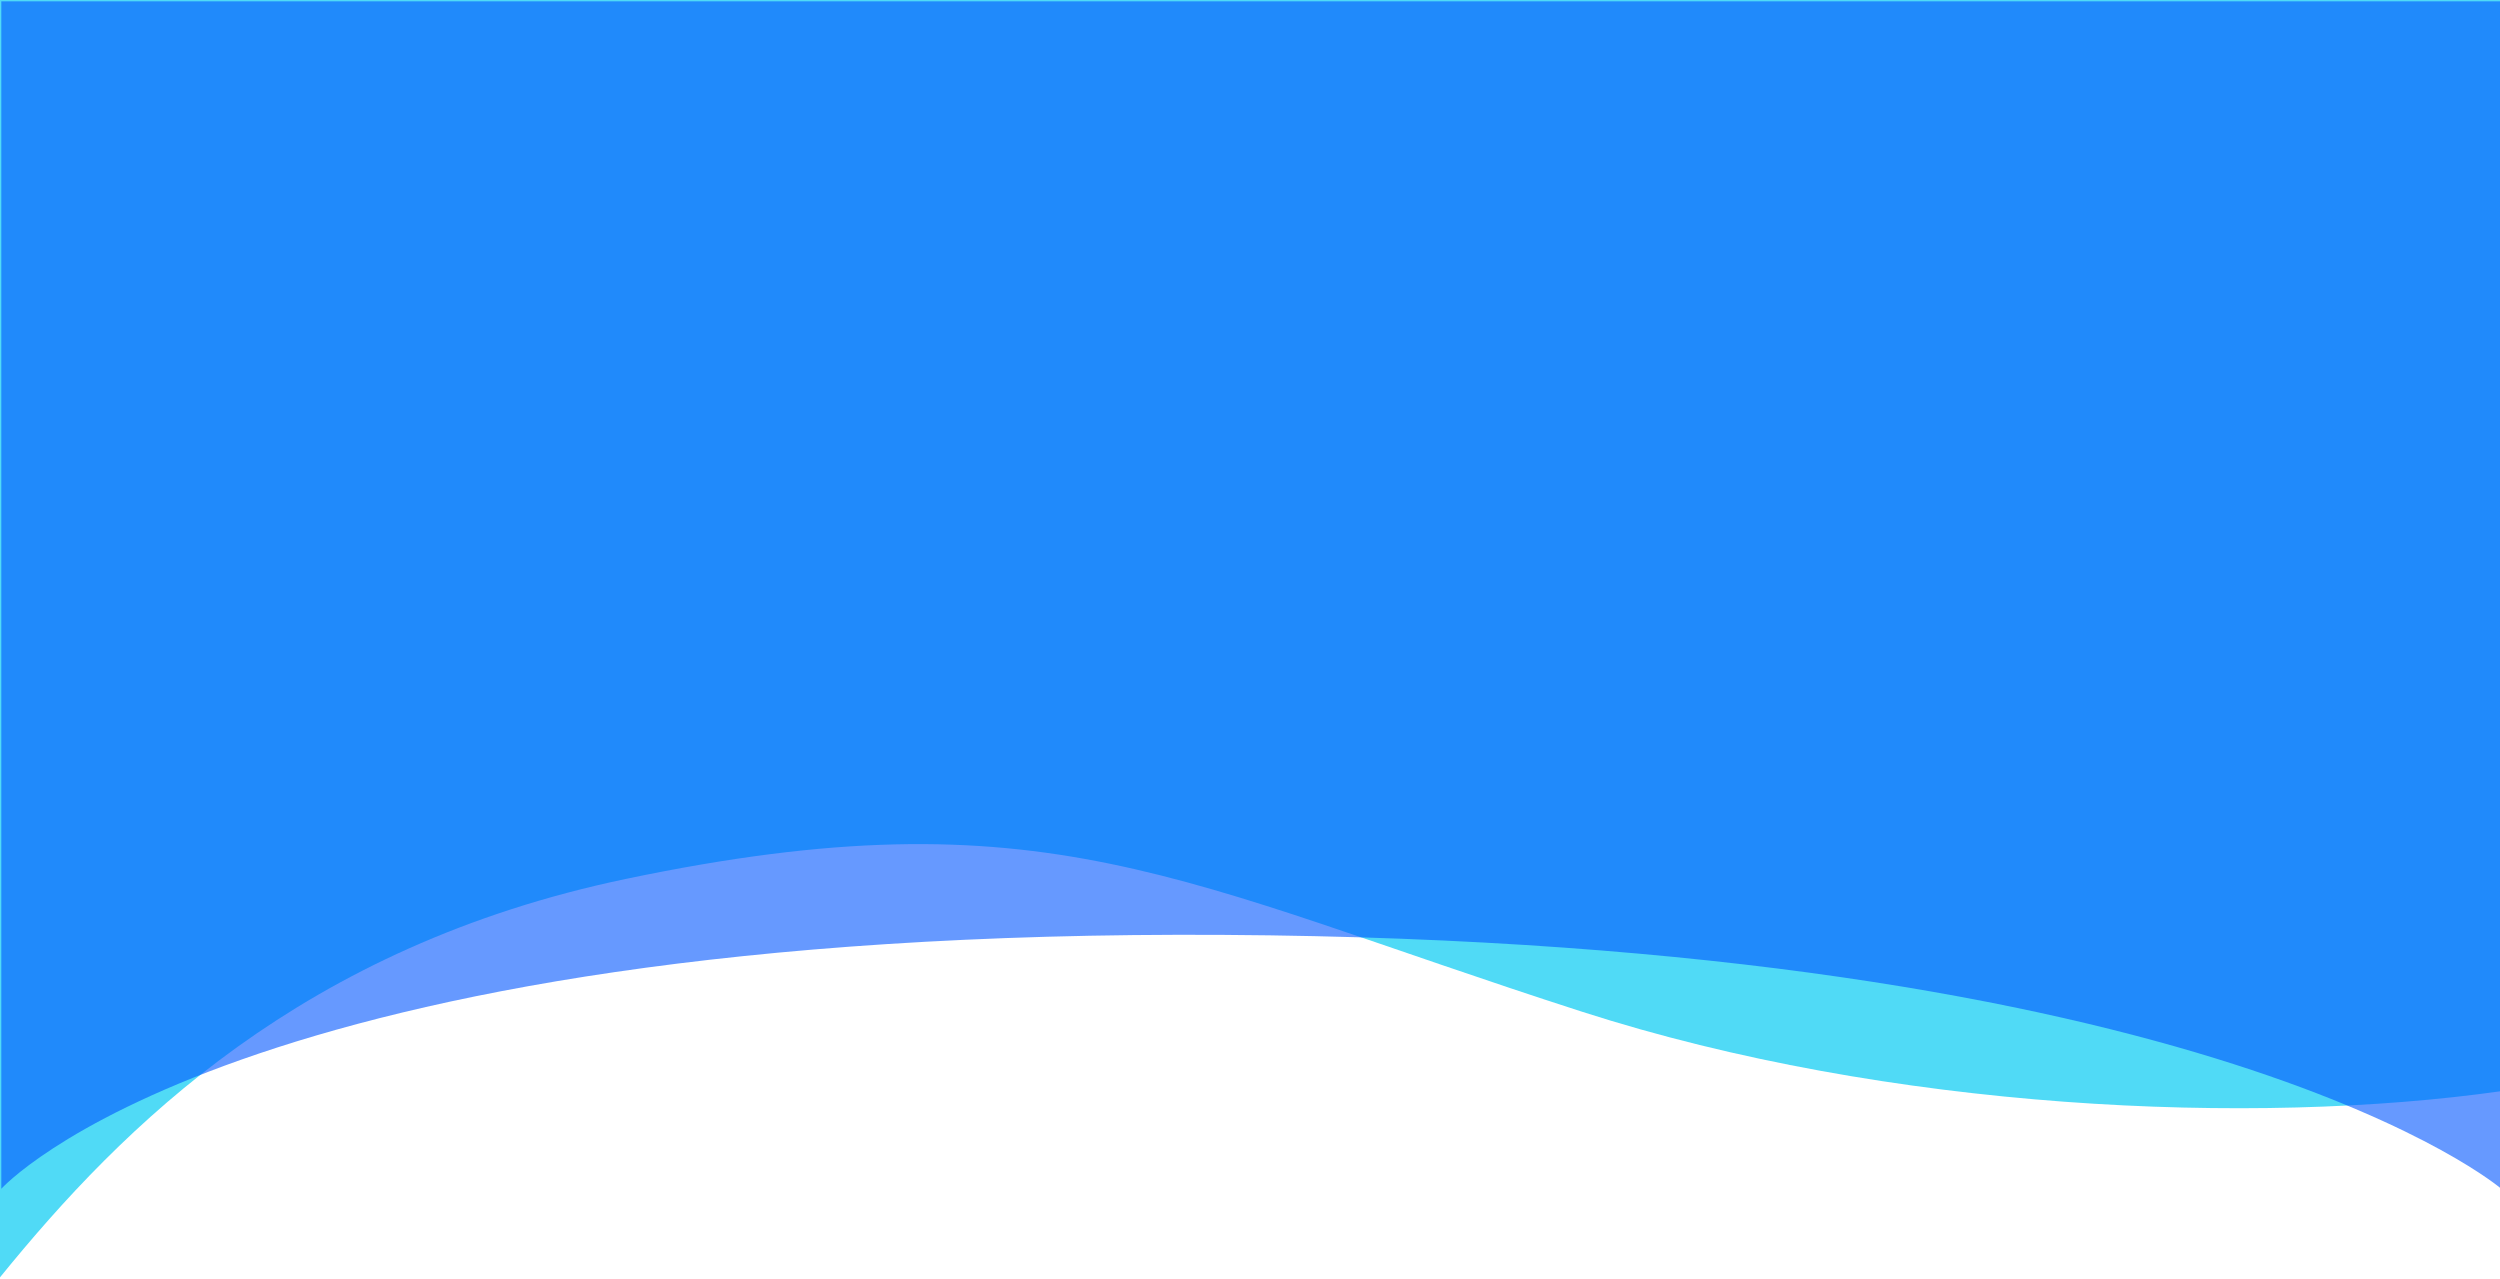 <svg viewBox="0 0 1920 982" preserveAspectRatio="none">
<path d="M1215 777C1451 853 1731 865 1921 838L1921 -1L0 -1L0 981C94.692 864.333 232.427 727 480.747 675C802.137 607.698 904.697 677.072 1215 777Z" fill="#25D1F4" fill-opacity="0.8"/>
<path d="M1921 913C1921 913 1700 722.677 940 718C180 713.323 1 913 1 913V1L1921 1V913Z" fill="#0055FF" fill-opacity="0.6"/>
</svg>
